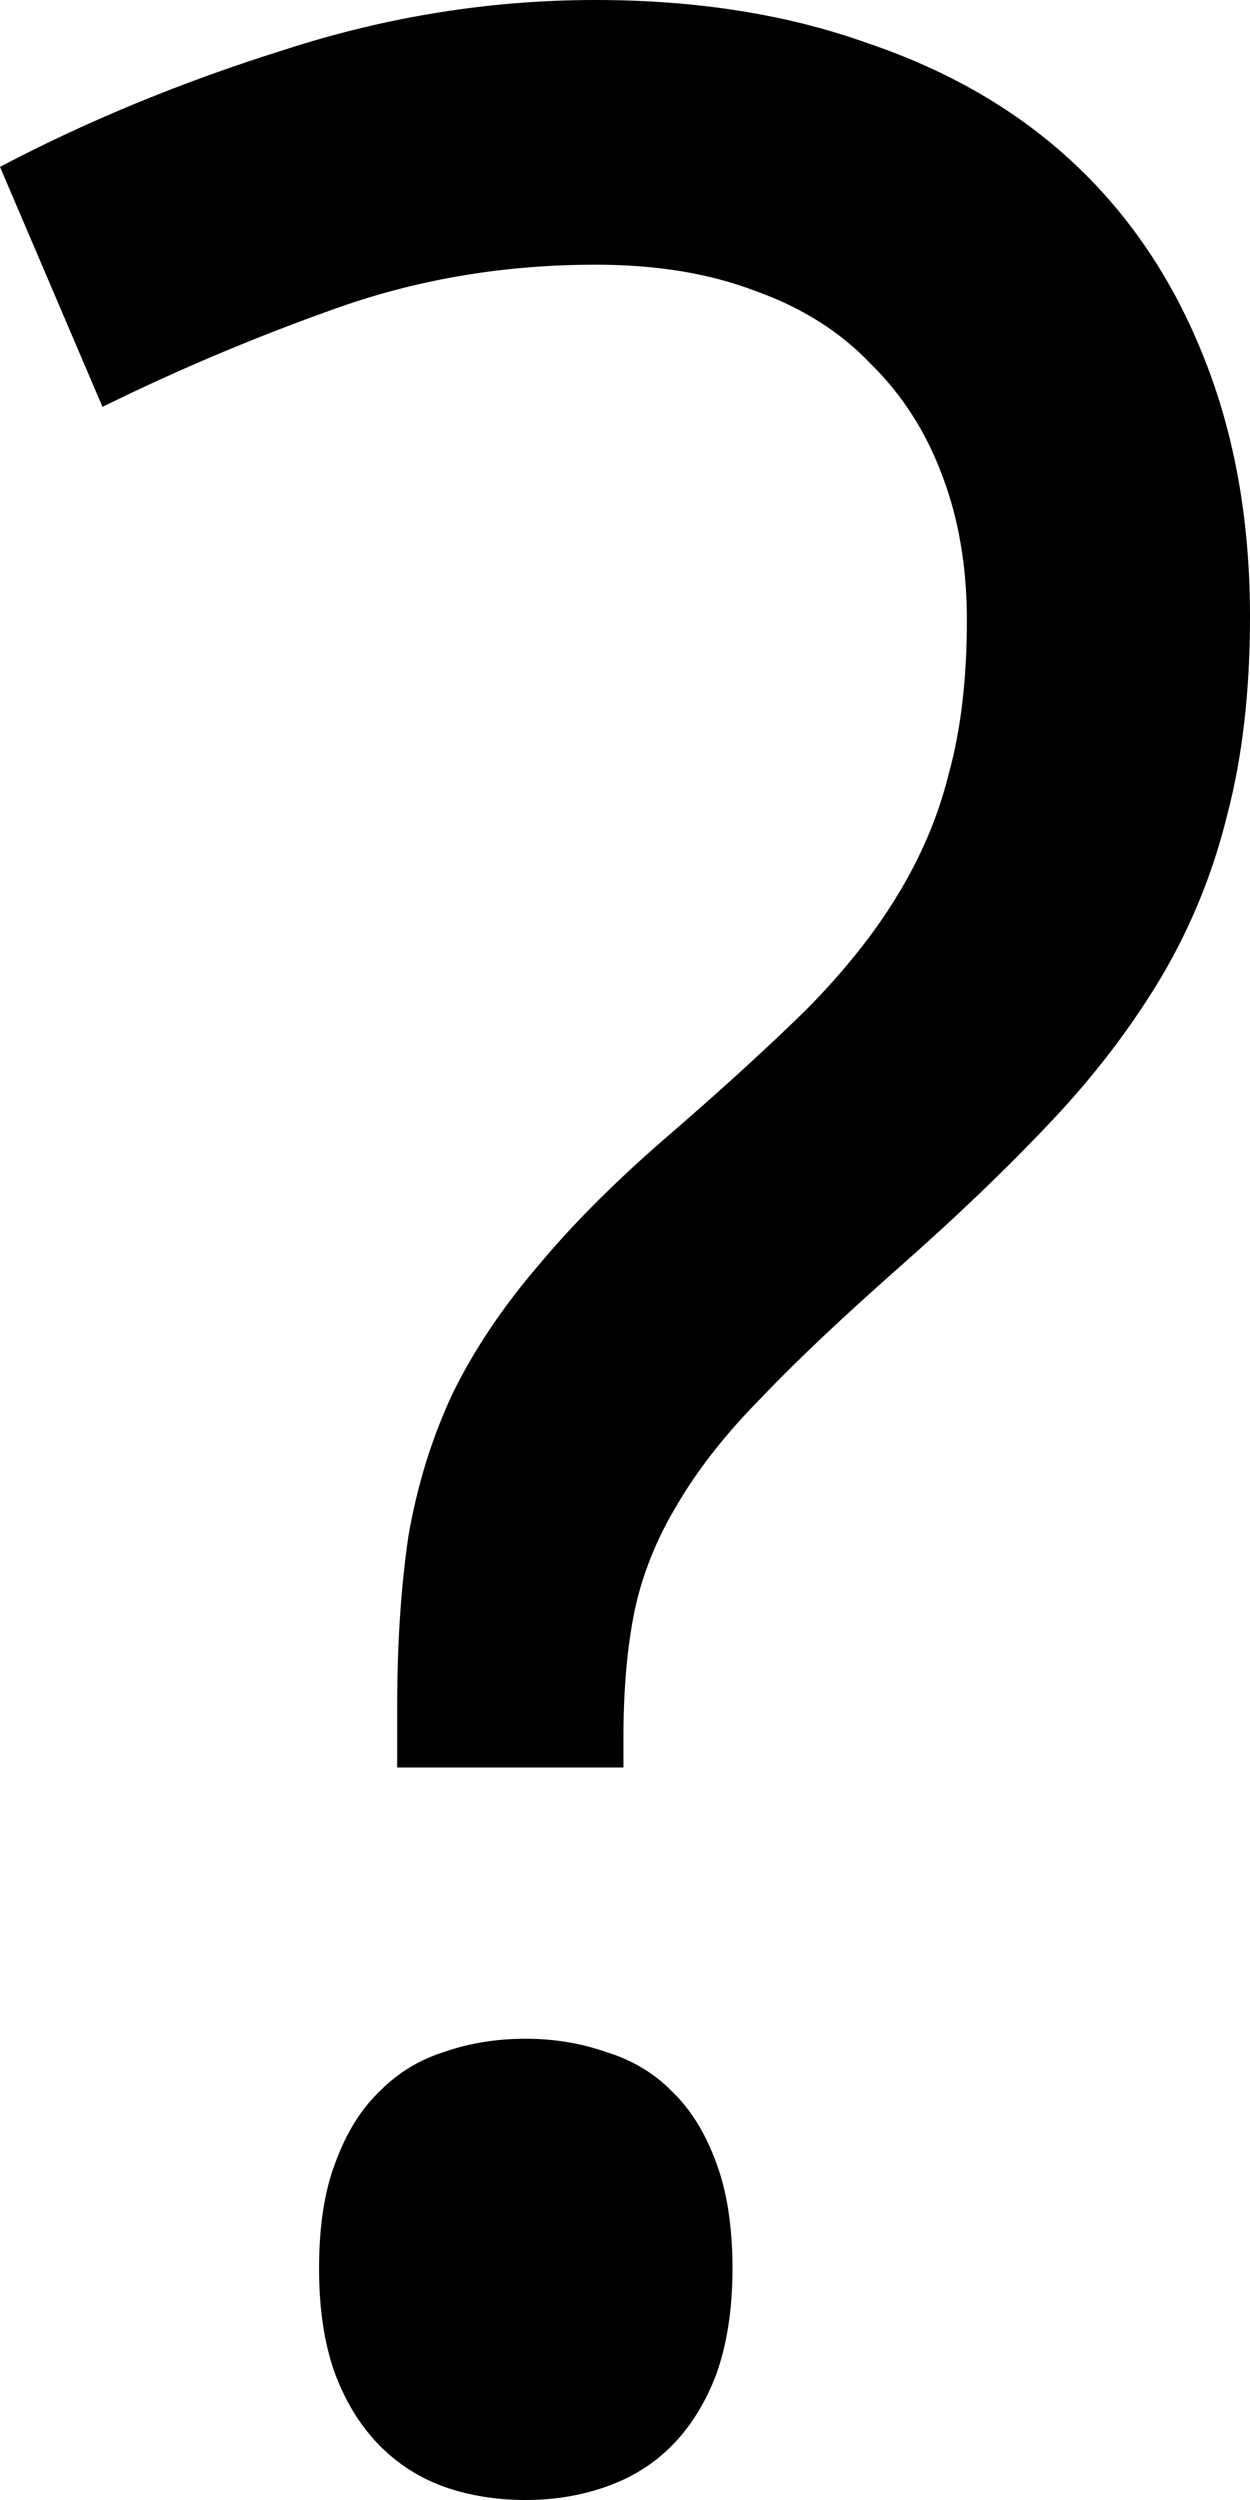 <svg width="4" height="8" viewBox="0 0 4 8" fill="none" xmlns="http://www.w3.org/2000/svg">
<path d="M1.271 5.656V5.46C1.271 5.259 1.283 5.078 1.307 4.915C1.335 4.753 1.382 4.601 1.448 4.46C1.517 4.319 1.609 4.182 1.724 4.048C1.839 3.91 1.983 3.767 2.156 3.619C2.323 3.474 2.465 3.344 2.583 3.228C2.701 3.108 2.797 2.988 2.87 2.868C2.946 2.744 3.002 2.614 3.036 2.476C3.075 2.335 3.094 2.171 3.094 1.984C3.094 1.815 3.068 1.661 3.016 1.524C2.964 1.383 2.887 1.263 2.786 1.164C2.689 1.062 2.566 0.984 2.417 0.931C2.271 0.875 2.101 0.847 1.906 0.847C1.618 0.847 1.344 0.892 1.083 0.984C0.823 1.076 0.571 1.182 0.328 1.302L0 0.534C0.281 0.386 0.585 0.261 0.911 0.159C1.238 0.053 1.569 0 1.906 0C2.229 0 2.519 0.046 2.776 0.138C3.036 0.226 3.257 0.354 3.438 0.524C3.618 0.693 3.757 0.901 3.854 1.148C3.951 1.392 4 1.667 4 1.974C4 2.21 3.976 2.422 3.927 2.608C3.882 2.792 3.812 2.963 3.719 3.122C3.625 3.28 3.509 3.434 3.37 3.582C3.231 3.73 3.068 3.887 2.88 4.053C2.7 4.212 2.552 4.351 2.438 4.471C2.323 4.587 2.233 4.702 2.167 4.815C2.101 4.924 2.056 5.037 2.031 5.153C2.007 5.27 1.995 5.406 1.995 5.561V5.656H1.271ZM1.021 7.259C1.021 7.125 1.038 7.012 1.073 6.921C1.108 6.825 1.155 6.75 1.214 6.693C1.273 6.633 1.342 6.591 1.422 6.566C1.502 6.538 1.589 6.524 1.682 6.524C1.773 6.524 1.858 6.538 1.938 6.566C2.021 6.591 2.092 6.633 2.151 6.693C2.21 6.75 2.257 6.825 2.292 6.921C2.326 7.012 2.344 7.125 2.344 7.259C2.344 7.39 2.326 7.503 2.292 7.598C2.257 7.69 2.21 7.765 2.151 7.825C2.092 7.885 2.021 7.929 1.938 7.958C1.858 7.986 1.773 8 1.682 8C1.589 8 1.502 7.986 1.422 7.958C1.342 7.929 1.273 7.885 1.214 7.825C1.155 7.765 1.108 7.69 1.073 7.598C1.038 7.503 1.021 7.39 1.021 7.259Z" fill="currentColor"/>
</svg>
